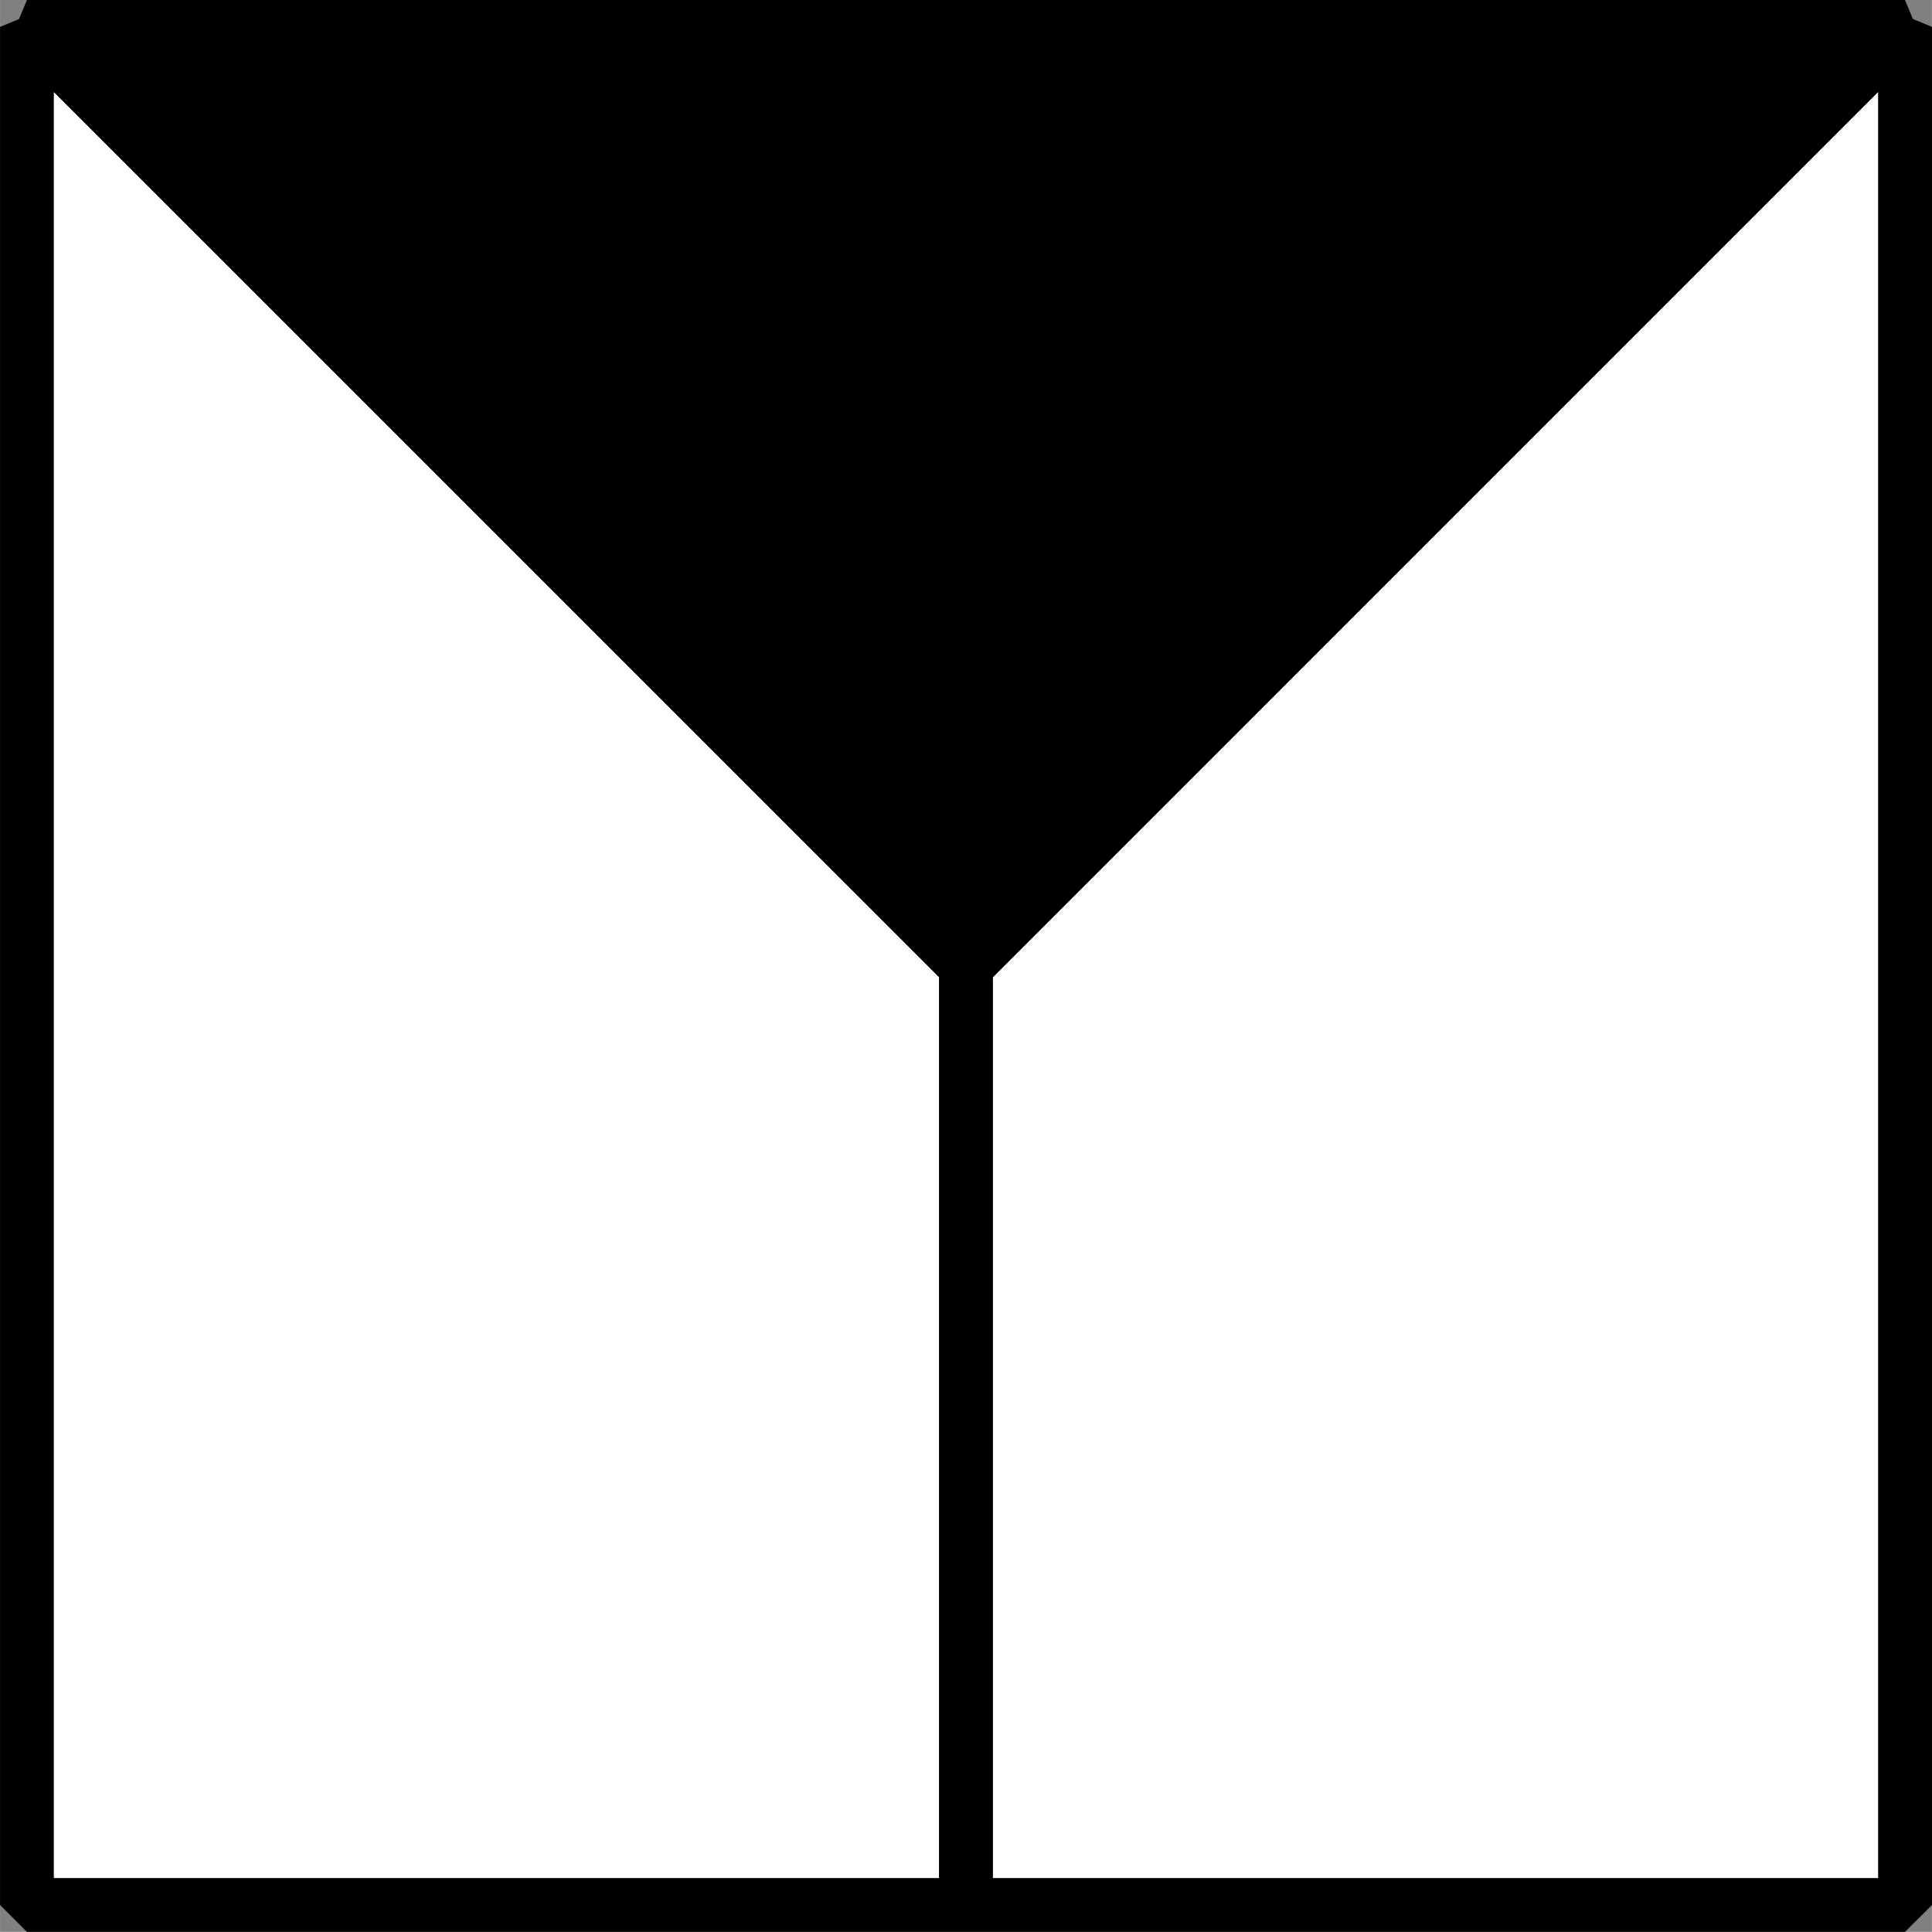 <?xml version="1.0" encoding="UTF-8" standalone="no"?>
<svg
   width="26.938pt"
   height="26.936pt"
   viewBox="0 0 26.937 26.936"
   version="1.2"
   id="svg28571"
   sodipodi:docname="en-tete-export.svg"
   xml:space="preserve"
   inkscape:version="1.2.2 (b0a8486541, 2022-12-01)"
   xmlns:inkscape="http://www.inkscape.org/namespaces/inkscape"
   xmlns:sodipodi="http://sodipodi.sourceforge.net/DTD/sodipodi-0.dtd"
   xmlns="http://www.w3.org/2000/svg"
   xmlns:svg="http://www.w3.org/2000/svg"><rect x="0" y="0" width="26.937" height="26.936" fill="#808080" stroke="none"/><sodipodi:namedview
     id="namedview28573"
     pagecolor="#ffffff"
     bordercolor="#000000"
     borderopacity="0.25"
     inkscape:showpageshadow="2"
     inkscape:pageopacity="0.0"
     inkscape:pagecheckerboard="0"
     inkscape:deskcolor="#d1d1d1"
     inkscape:document-units="pt"
     showgrid="false"
     inkscape:zoom="3.9980996"
     inkscape:cx="82.289095"
     inkscape:cy="71.033748"
     inkscape:window-width="3840"
     inkscape:window-height="2091"
     inkscape:window-x="0"
     inkscape:window-y="0"
     inkscape:window-maximized="1"
     inkscape:current-layer="svg28571" /><defs
     id="defs28556"><clipPath
       id="clip1"><path
         d="M 0,0 H 360 V 137.52 H 0 Z m 0,0"
         id="path28553" /></clipPath></defs><g
     id="path28564"
     transform="translate(0,-0.119)"><path
       style="color:#000000;fill:#ffffff;stroke-width:0.75;stroke-linejoin:bevel;-inkscape-stroke:none"
       d="M 13.468,26.68 H 0.375 V 0.494 L 13.468,13.587 v 13.093"
       id="path48832" /><path
       style="color:#000000;fill:#000000;stroke-linejoin:bevel;-inkscape-stroke:none"
       d="M 0.641,0.229 0,0.494 V 26.68 l 0.375,0.375 h 13.094 v -0.375 h 0.375 V 13.588 L 13.734,13.322 Z M 0.75,1.4 13.094,13.742 V 26.305 H 0.75 Z"
       id="path48834" /></g><g
     id="path28566"
     transform="translate(0,-0.119)"><path
       style="color:#000000;fill:#ffffff;stroke-width:0.75;stroke-linejoin:bevel;-inkscape-stroke:none"
       d="M 13.468,26.68 H 26.561 V 0.494 L 13.468,13.587 v 13.093"
       id="path48820" /><path
       style="color:#000000;fill:#000000;stroke-linejoin:bevel;-inkscape-stroke:none"
       d="M 26.297,0.229 13.203,13.322 13.094,13.588 v 13.092 h 0.375 v 0.375 h 13.092 l 0.377,-0.375 V 0.494 Z M 26.186,1.4 V 26.305 H 13.844 V 13.742 Z"
       id="path48822" /></g><g
     id="path28568"
     transform="translate(0,-0.119)"><path
       style="color:#000000;fill:#000000;stroke-width:0.75;stroke-linejoin:bevel;-inkscape-stroke:none"
       d="M 13.468,13.587 0.375,0.494 H 26.561 Z m 0,0"
       id="path48826" /><path
       style="color:#000000;fill:#000000;stroke-linejoin:bevel;-inkscape-stroke:none"
       d="m 0.375,0.119 -0.266,0.641 13.094,13.094 h 0.531 L 26.826,0.76 26.561,0.119 Z m 0.906,0.75 h 24.375 L 13.469,13.057 Z"
       id="path48828" /></g></svg>
